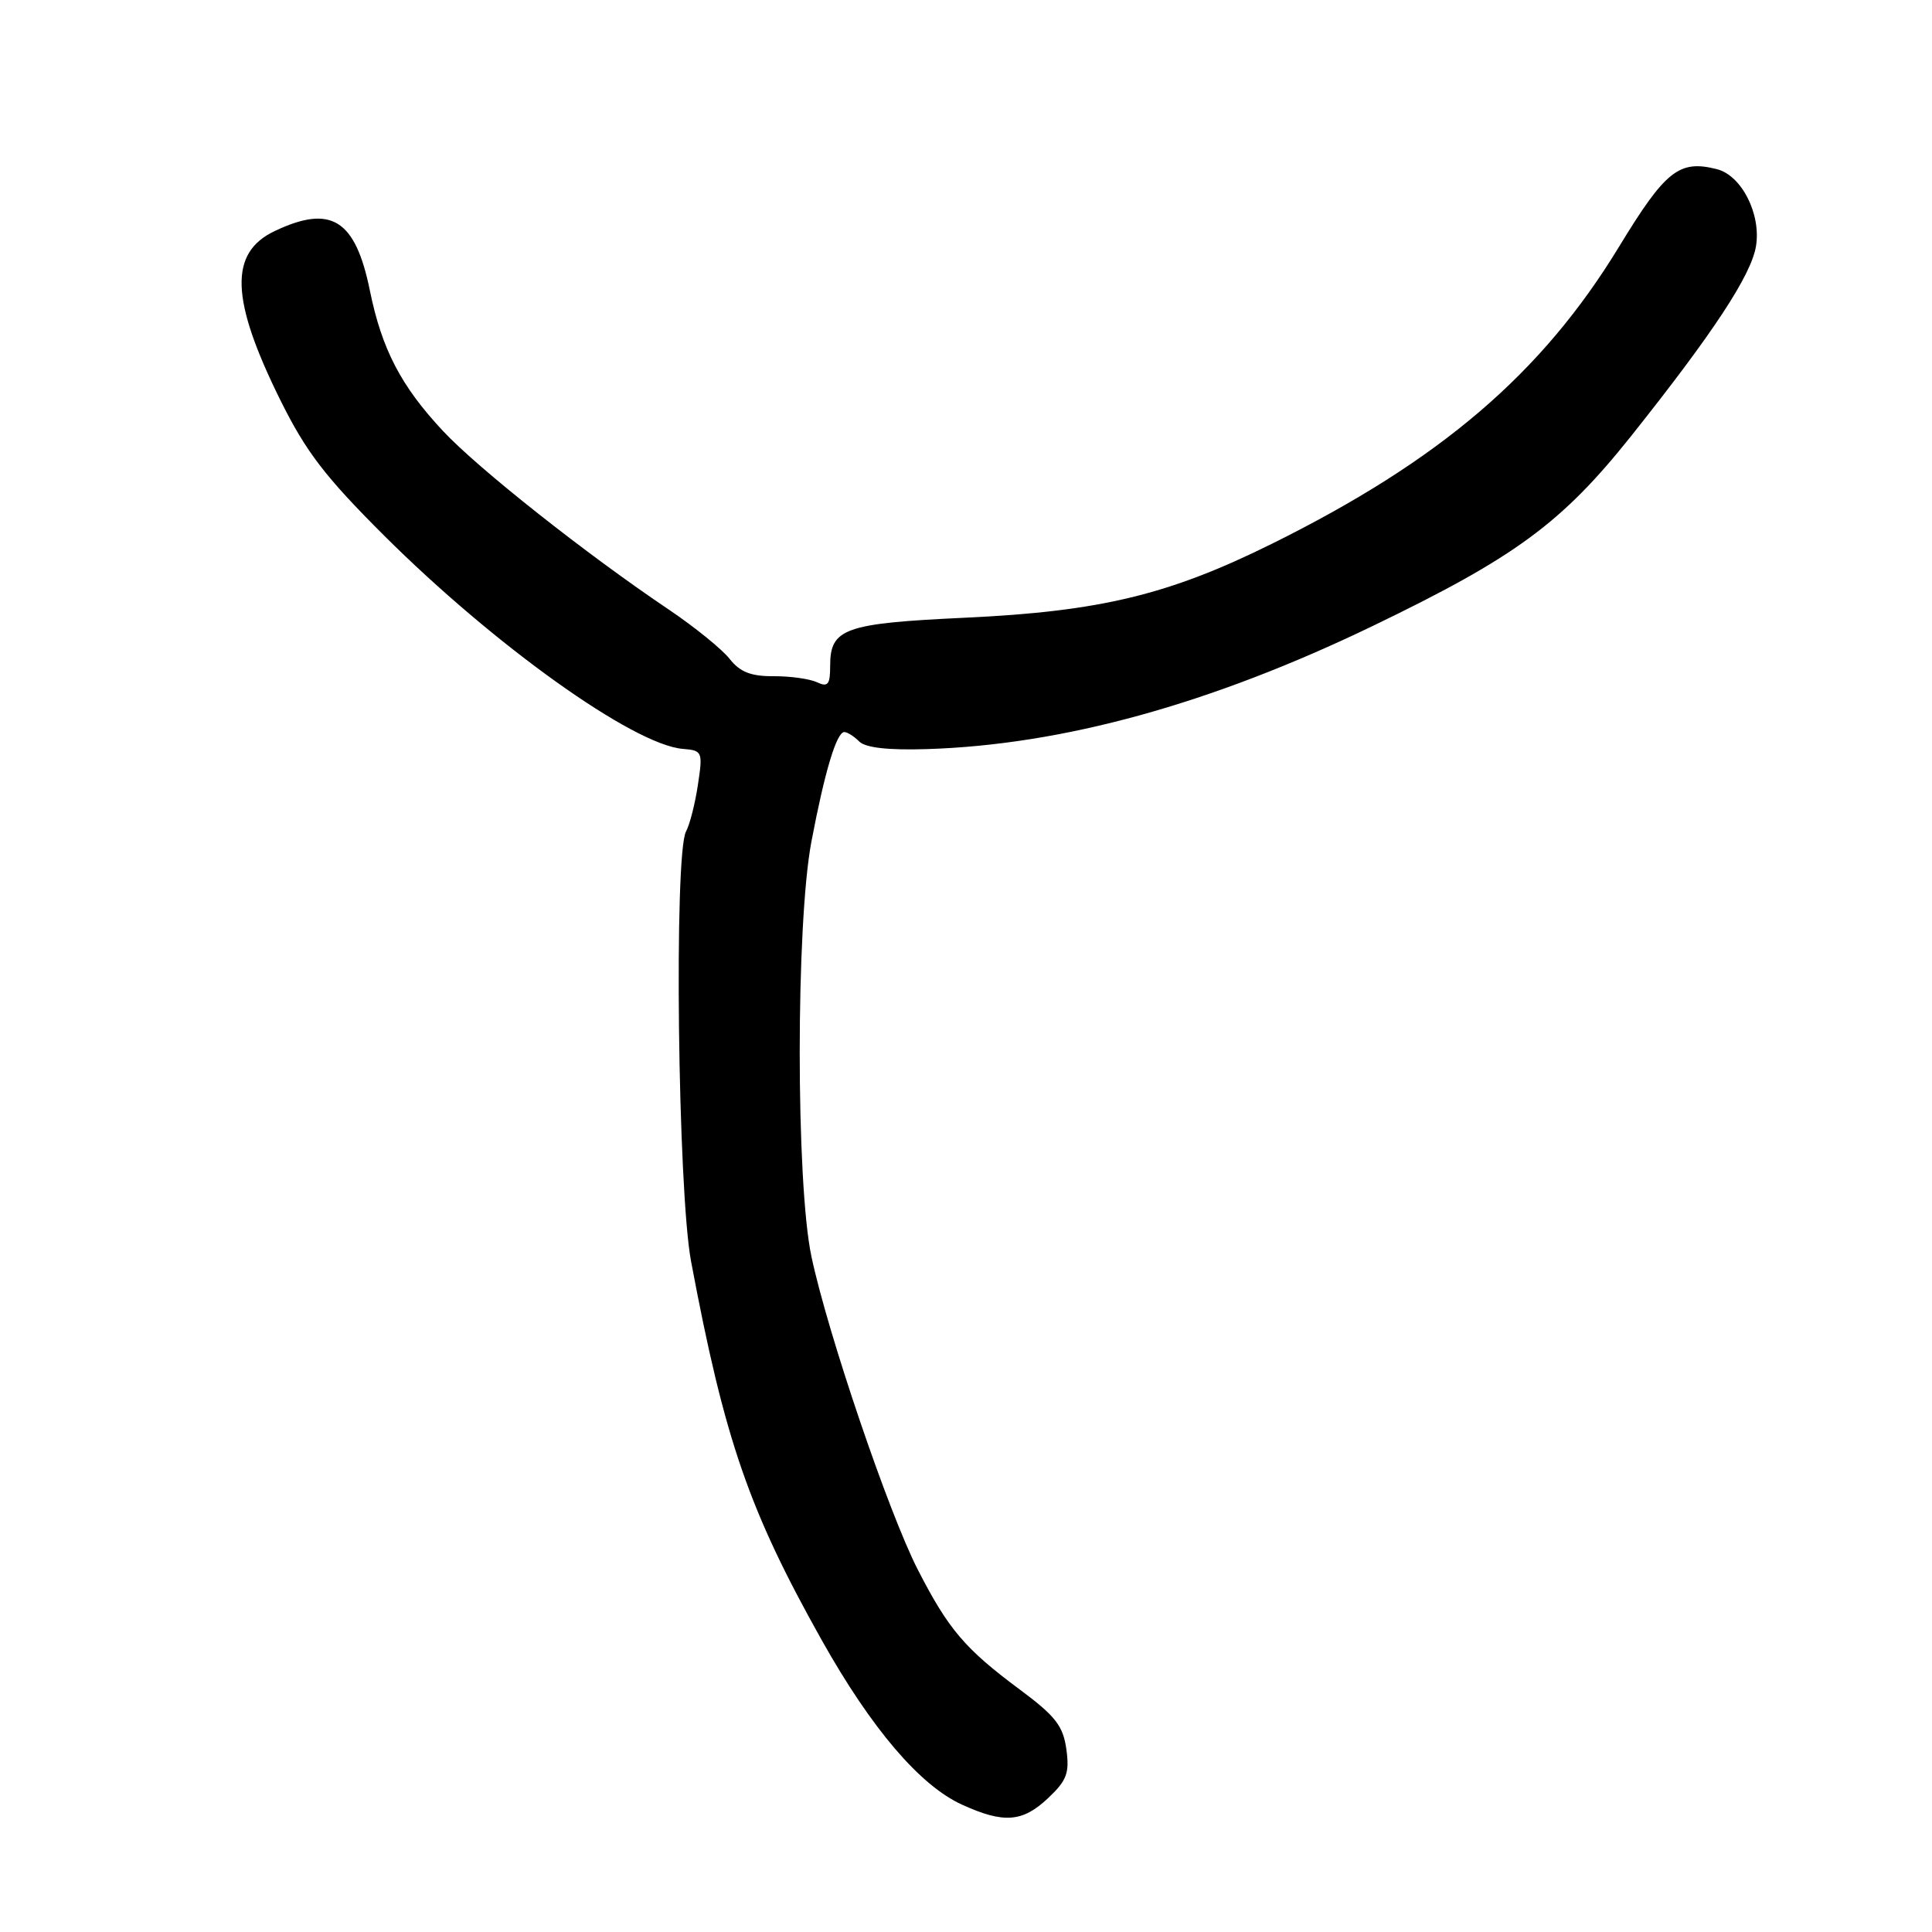 <?xml version="1.0" encoding="UTF-8" standalone="no"?>
<!DOCTYPE svg PUBLIC "-//W3C//DTD SVG 1.1//EN" "http://www.w3.org/Graphics/SVG/1.1/DTD/svg11.dtd" >
<svg xmlns="http://www.w3.org/2000/svg" xmlns:xlink="http://www.w3.org/1999/xlink" version="1.1" viewBox="0 0 256 256">
 <g >
 <path fill="currentColor"
d=" M 138.89 238.25 C 141.36 235.92 141.73 234.94 141.30 231.79 C 140.87 228.69 139.86 227.39 135.15 223.89 C 127.85 218.47 125.68 215.91 121.62 208.00 C 117.76 200.47 109.68 176.70 107.52 166.50 C 105.45 156.74 105.45 122.39 107.52 111.50 C 109.28 102.23 110.85 97.00 111.88 97.00 C 112.27 97.00 113.16 97.56 113.85 98.25 C 114.68 99.08 117.68 99.42 122.80 99.26 C 140.82 98.70 160.45 93.28 181.86 82.96 C 200.76 73.85 206.93 69.32 216.10 57.82 C 227.04 44.08 232.05 36.46 232.68 32.61 C 233.37 28.34 230.76 23.23 227.48 22.41 C 222.49 21.15 220.68 22.59 214.52 32.71 C 204.30 49.50 190.85 61.00 168.50 72.07 C 154.87 78.82 145.76 81.02 127.88 81.85 C 111.87 82.60 110.00 83.27 110.00 88.23 C 110.00 90.72 109.71 91.08 108.25 90.40 C 107.29 89.95 104.70 89.59 102.50 89.60 C 99.49 89.62 98.04 89.04 96.66 87.28 C 95.64 86.00 92.04 83.08 88.66 80.80 C 77.64 73.39 63.36 62.09 58.72 57.13 C 53.13 51.16 50.60 46.29 49.01 38.50 C 47.09 29.07 43.88 27.06 36.39 30.62 C 30.34 33.49 30.54 39.65 37.11 52.94 C 40.53 59.85 43.04 63.13 50.89 70.96 C 65.52 85.54 83.92 98.68 90.47 99.23 C 93.07 99.44 93.14 99.60 92.48 103.97 C 92.11 106.46 91.40 109.26 90.90 110.18 C 89.29 113.20 89.81 157.78 91.57 167.14 C 96.01 190.80 99.24 200.14 108.93 217.41 C 115.50 229.09 121.91 236.60 127.48 239.13 C 133.02 241.65 135.49 241.46 138.89 238.25 Z "/>
</g>
</svg>